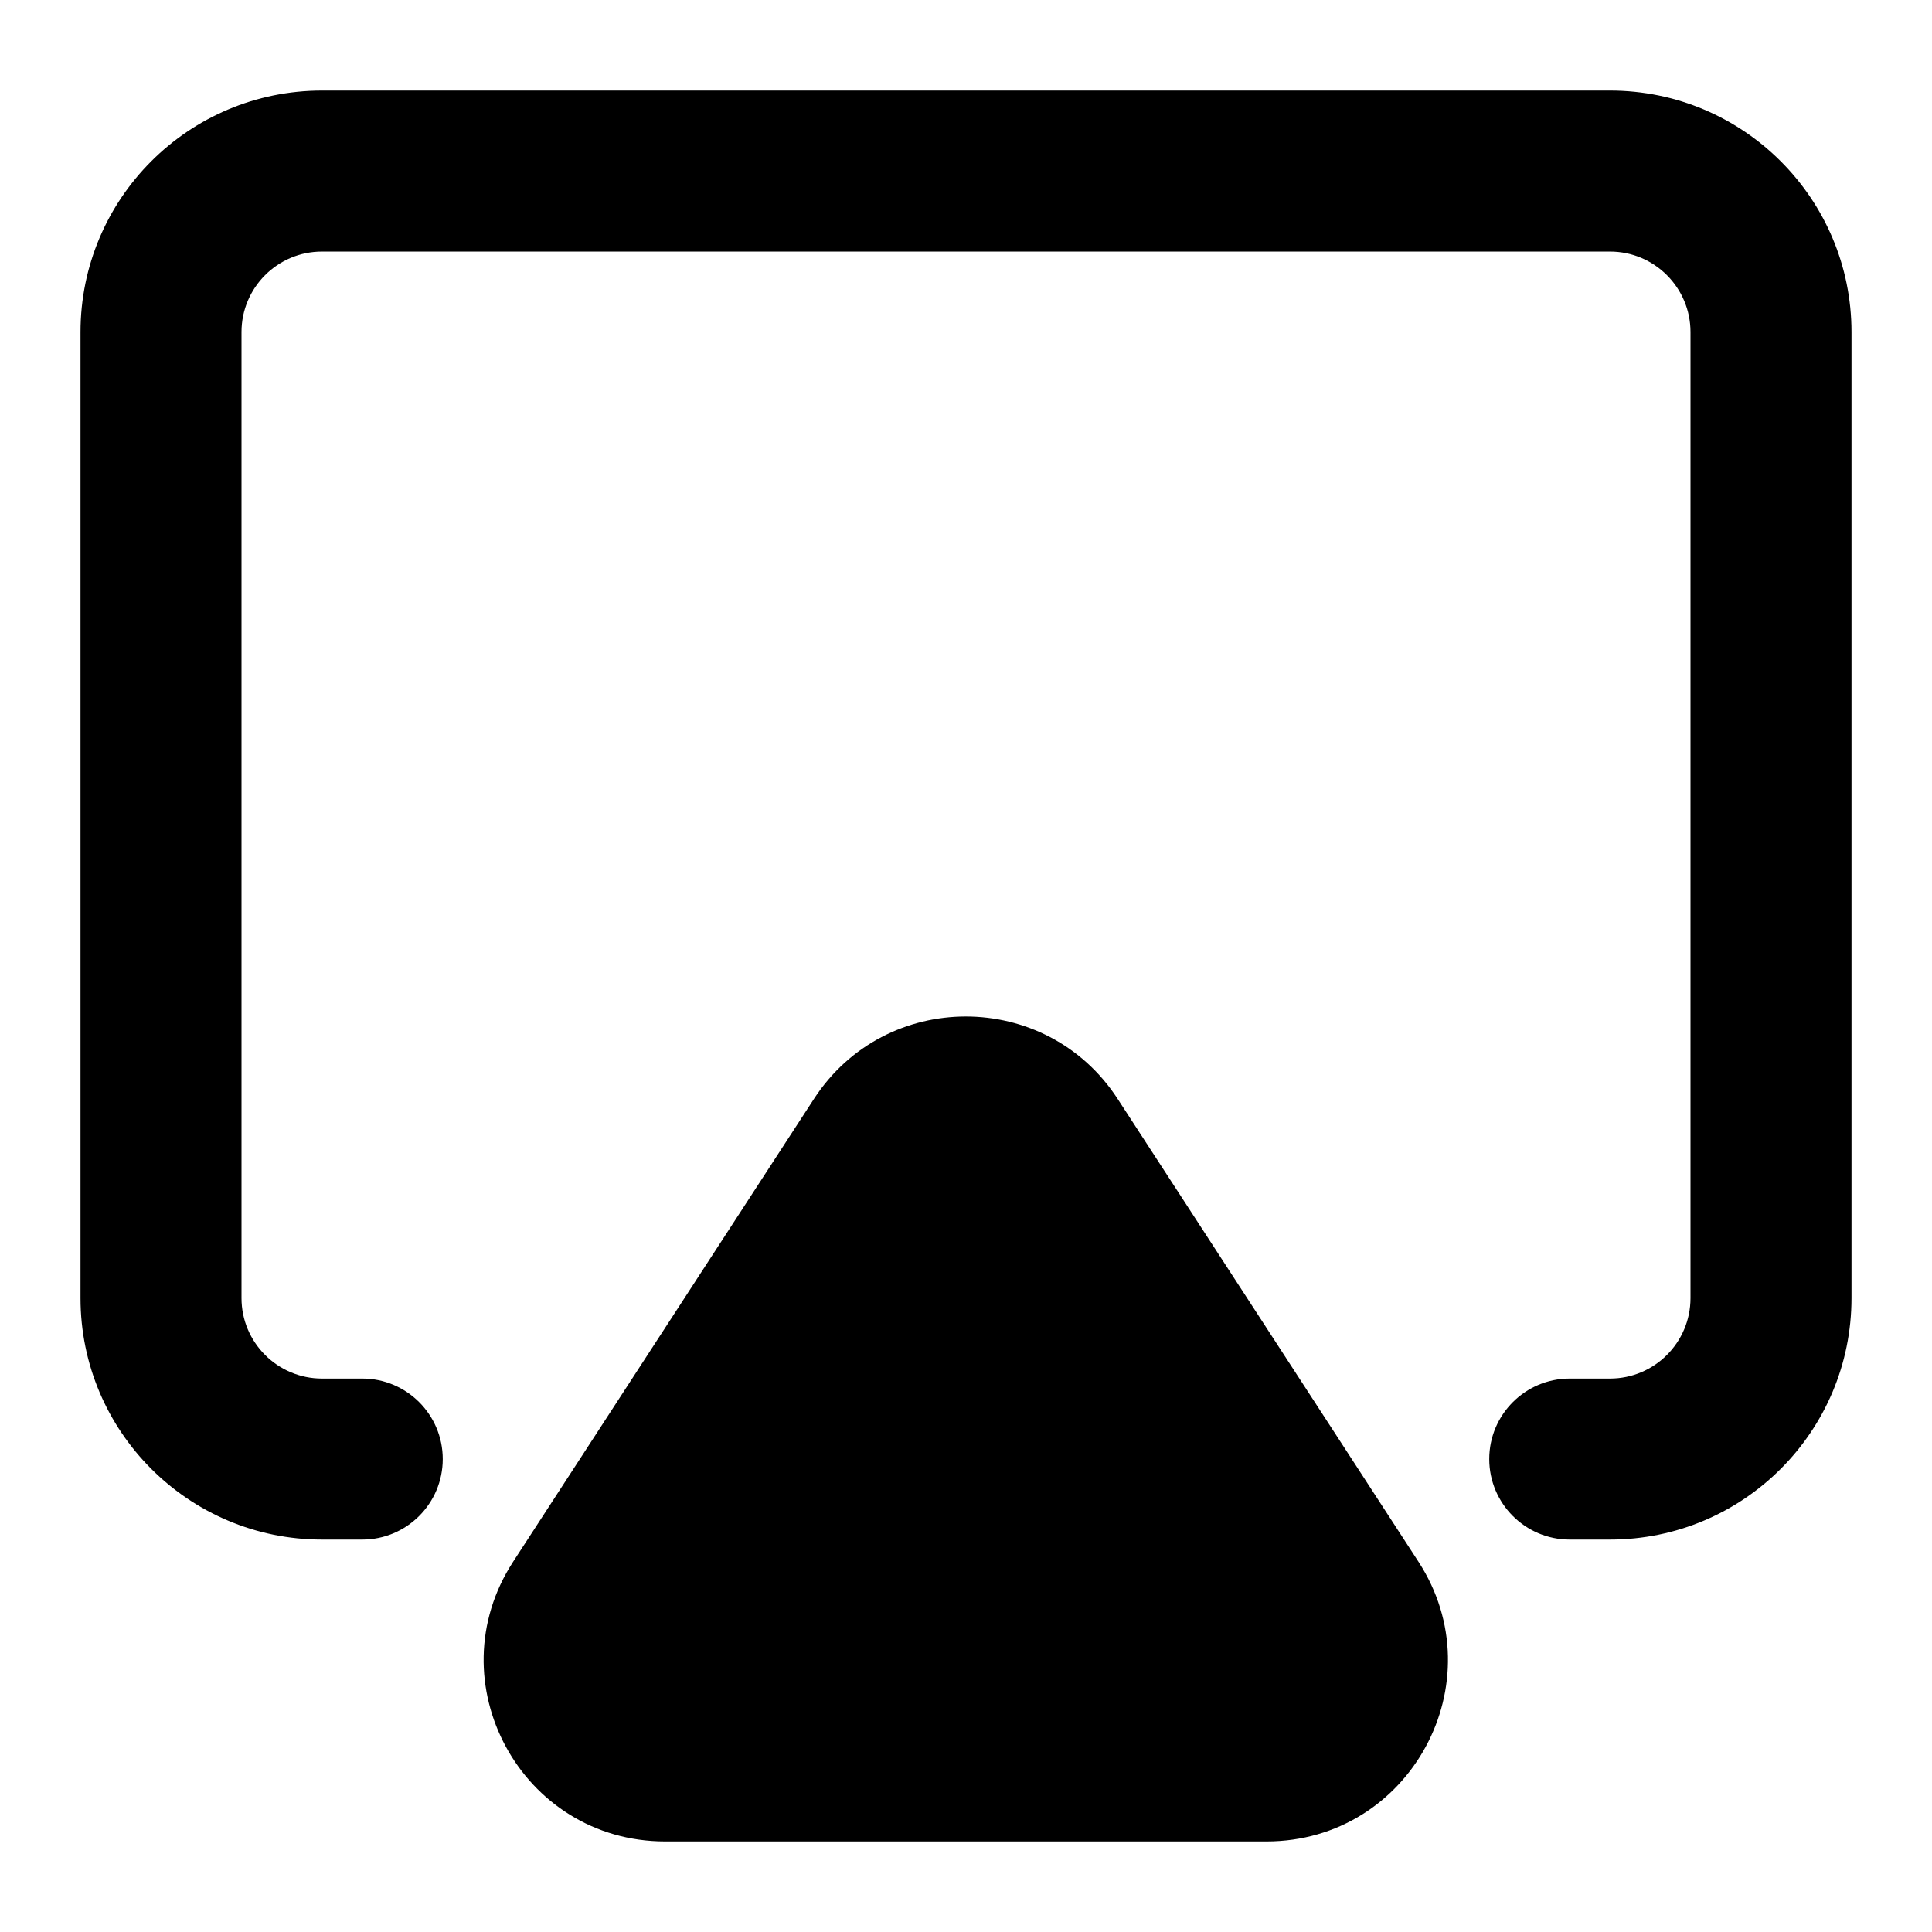 <svg width="24" height="24" viewBox="0 0 24 24" xmlns="http://www.w3.org/2000/svg">
    <path fill-rule="evenodd" clip-rule="evenodd" d="M1 4.125C1 2.468 2.343 1.125 4 1.125H20C21.657 1.125 23 2.468 23 4.125V16.125C23 17.782 21.657 19.125 20 19.125H19.5C18.948 19.125 18.5 18.677 18.5 18.125C18.5 17.573 18.948 17.125 19.5 17.125H20C20.552 17.125 21 16.677 21 16.125V4.125C21 3.573 20.552 3.125 20 3.125H4C3.448 3.125 3 3.573 3 4.125V16.125C3 16.677 3.448 17.125 4 17.125H4.5C5.052 17.125 5.5 17.573 5.5 18.125C5.5 18.677 5.052 19.125 4.5 19.125H4C2.343 19.125 1 17.782 1 16.125V4.125Z"/>
    <path fill-rule="evenodd" clip-rule="evenodd" d="M10.111 13.651C10.998 12.286 12.997 12.286 13.884 13.651L17.62 19.399C18.593 20.895 17.519 22.875 15.733 22.875H8.262C6.476 22.875 5.402 20.895 6.375 19.399L10.111 13.651Z"/>
</svg>
